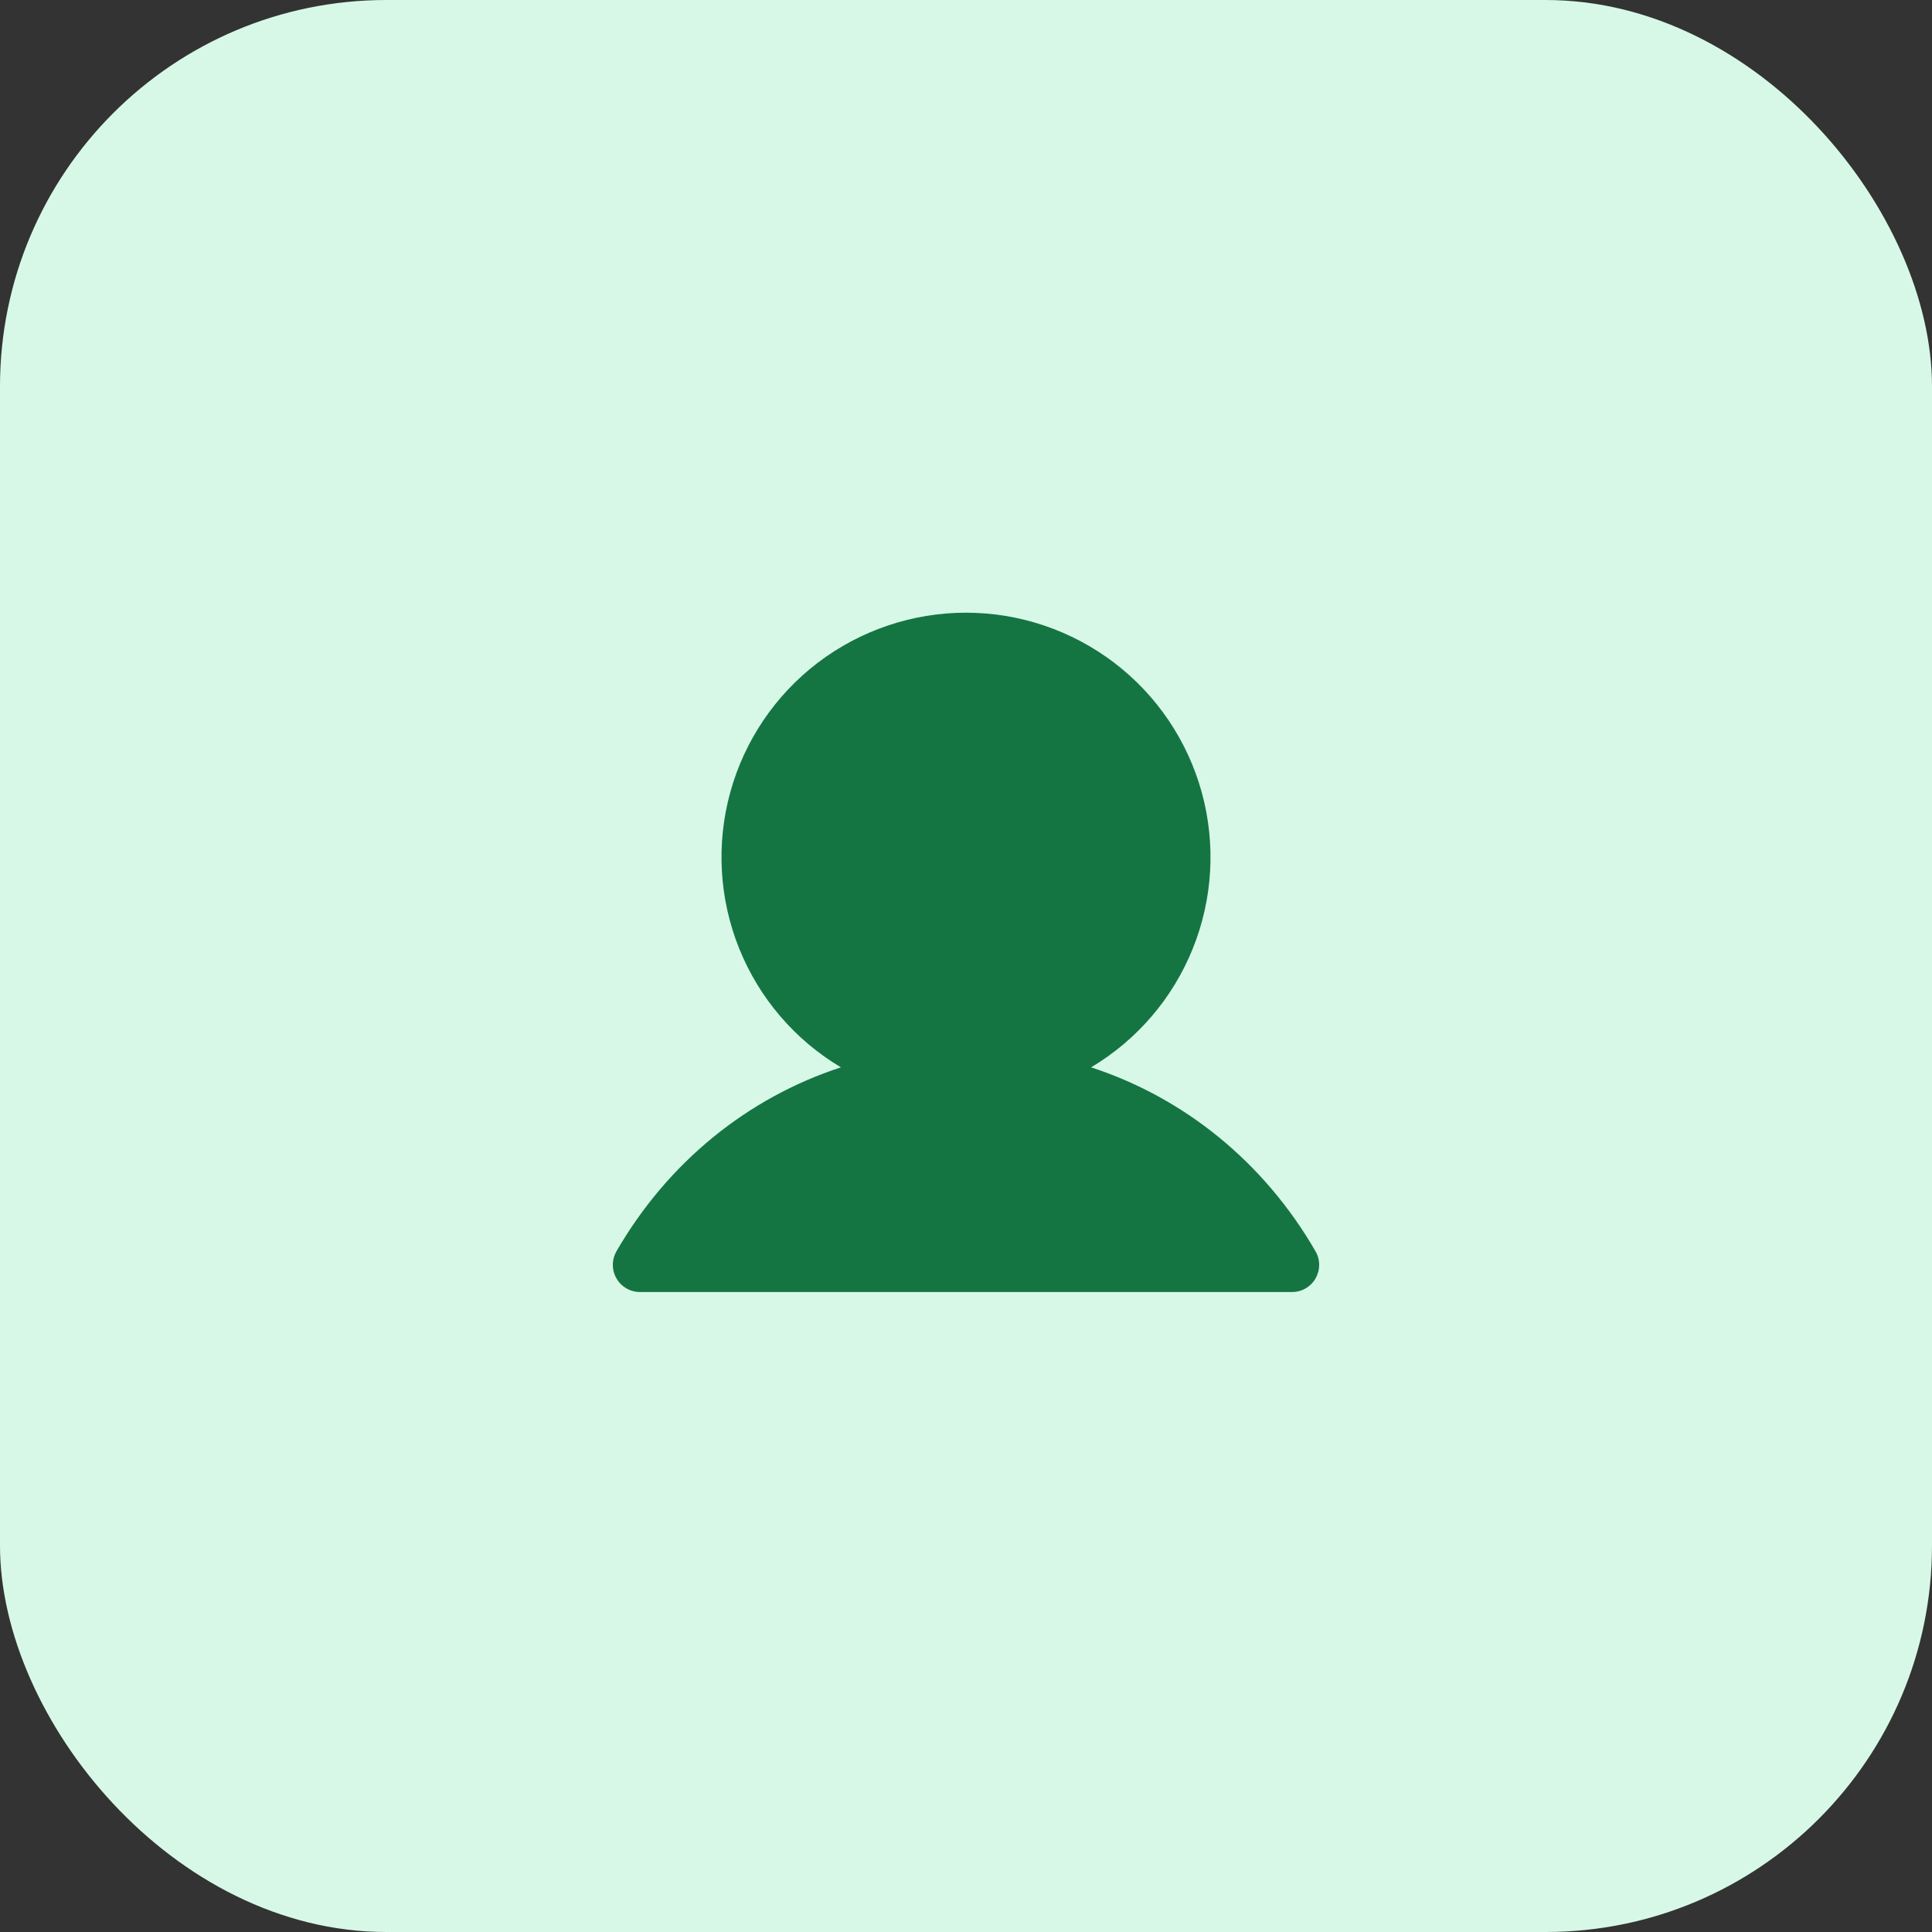 <svg width="40" height="40" viewBox="0 0 40 40" fill="none" xmlns="http://www.w3.org/2000/svg">
<rect x="0" y="0" width="40" height="40" fill="#333333" stroke="none"/>
<rect width="40" height="40" rx="8" fill="#D7F8E7"/>
<path d="M27.237 26.469C27.188 26.554 27.117 26.625 27.031 26.675C26.946 26.724 26.849 26.75 26.75 26.75H13.25C13.151 26.75 13.054 26.724 12.969 26.674C12.883 26.625 12.812 26.554 12.763 26.468C12.714 26.383 12.688 26.286 12.688 26.187C12.688 26.089 12.714 25.992 12.763 25.906C13.834 24.055 15.484 22.727 17.41 22.098C16.458 21.531 15.718 20.667 15.304 19.638C14.89 18.61 14.825 17.474 15.119 16.405C15.413 15.336 16.05 14.393 16.931 13.721C17.813 13.05 18.891 12.685 20 12.685C21.109 12.685 22.186 13.05 23.068 13.721C23.95 14.393 24.587 15.336 24.881 16.405C25.175 17.474 25.11 18.61 24.696 19.638C24.282 20.667 23.542 21.531 22.59 22.098C24.515 22.727 26.166 24.055 27.236 25.906C27.286 25.992 27.312 26.089 27.312 26.187C27.312 26.286 27.286 26.383 27.237 26.469Z" fill="#147543"/>
</svg>
